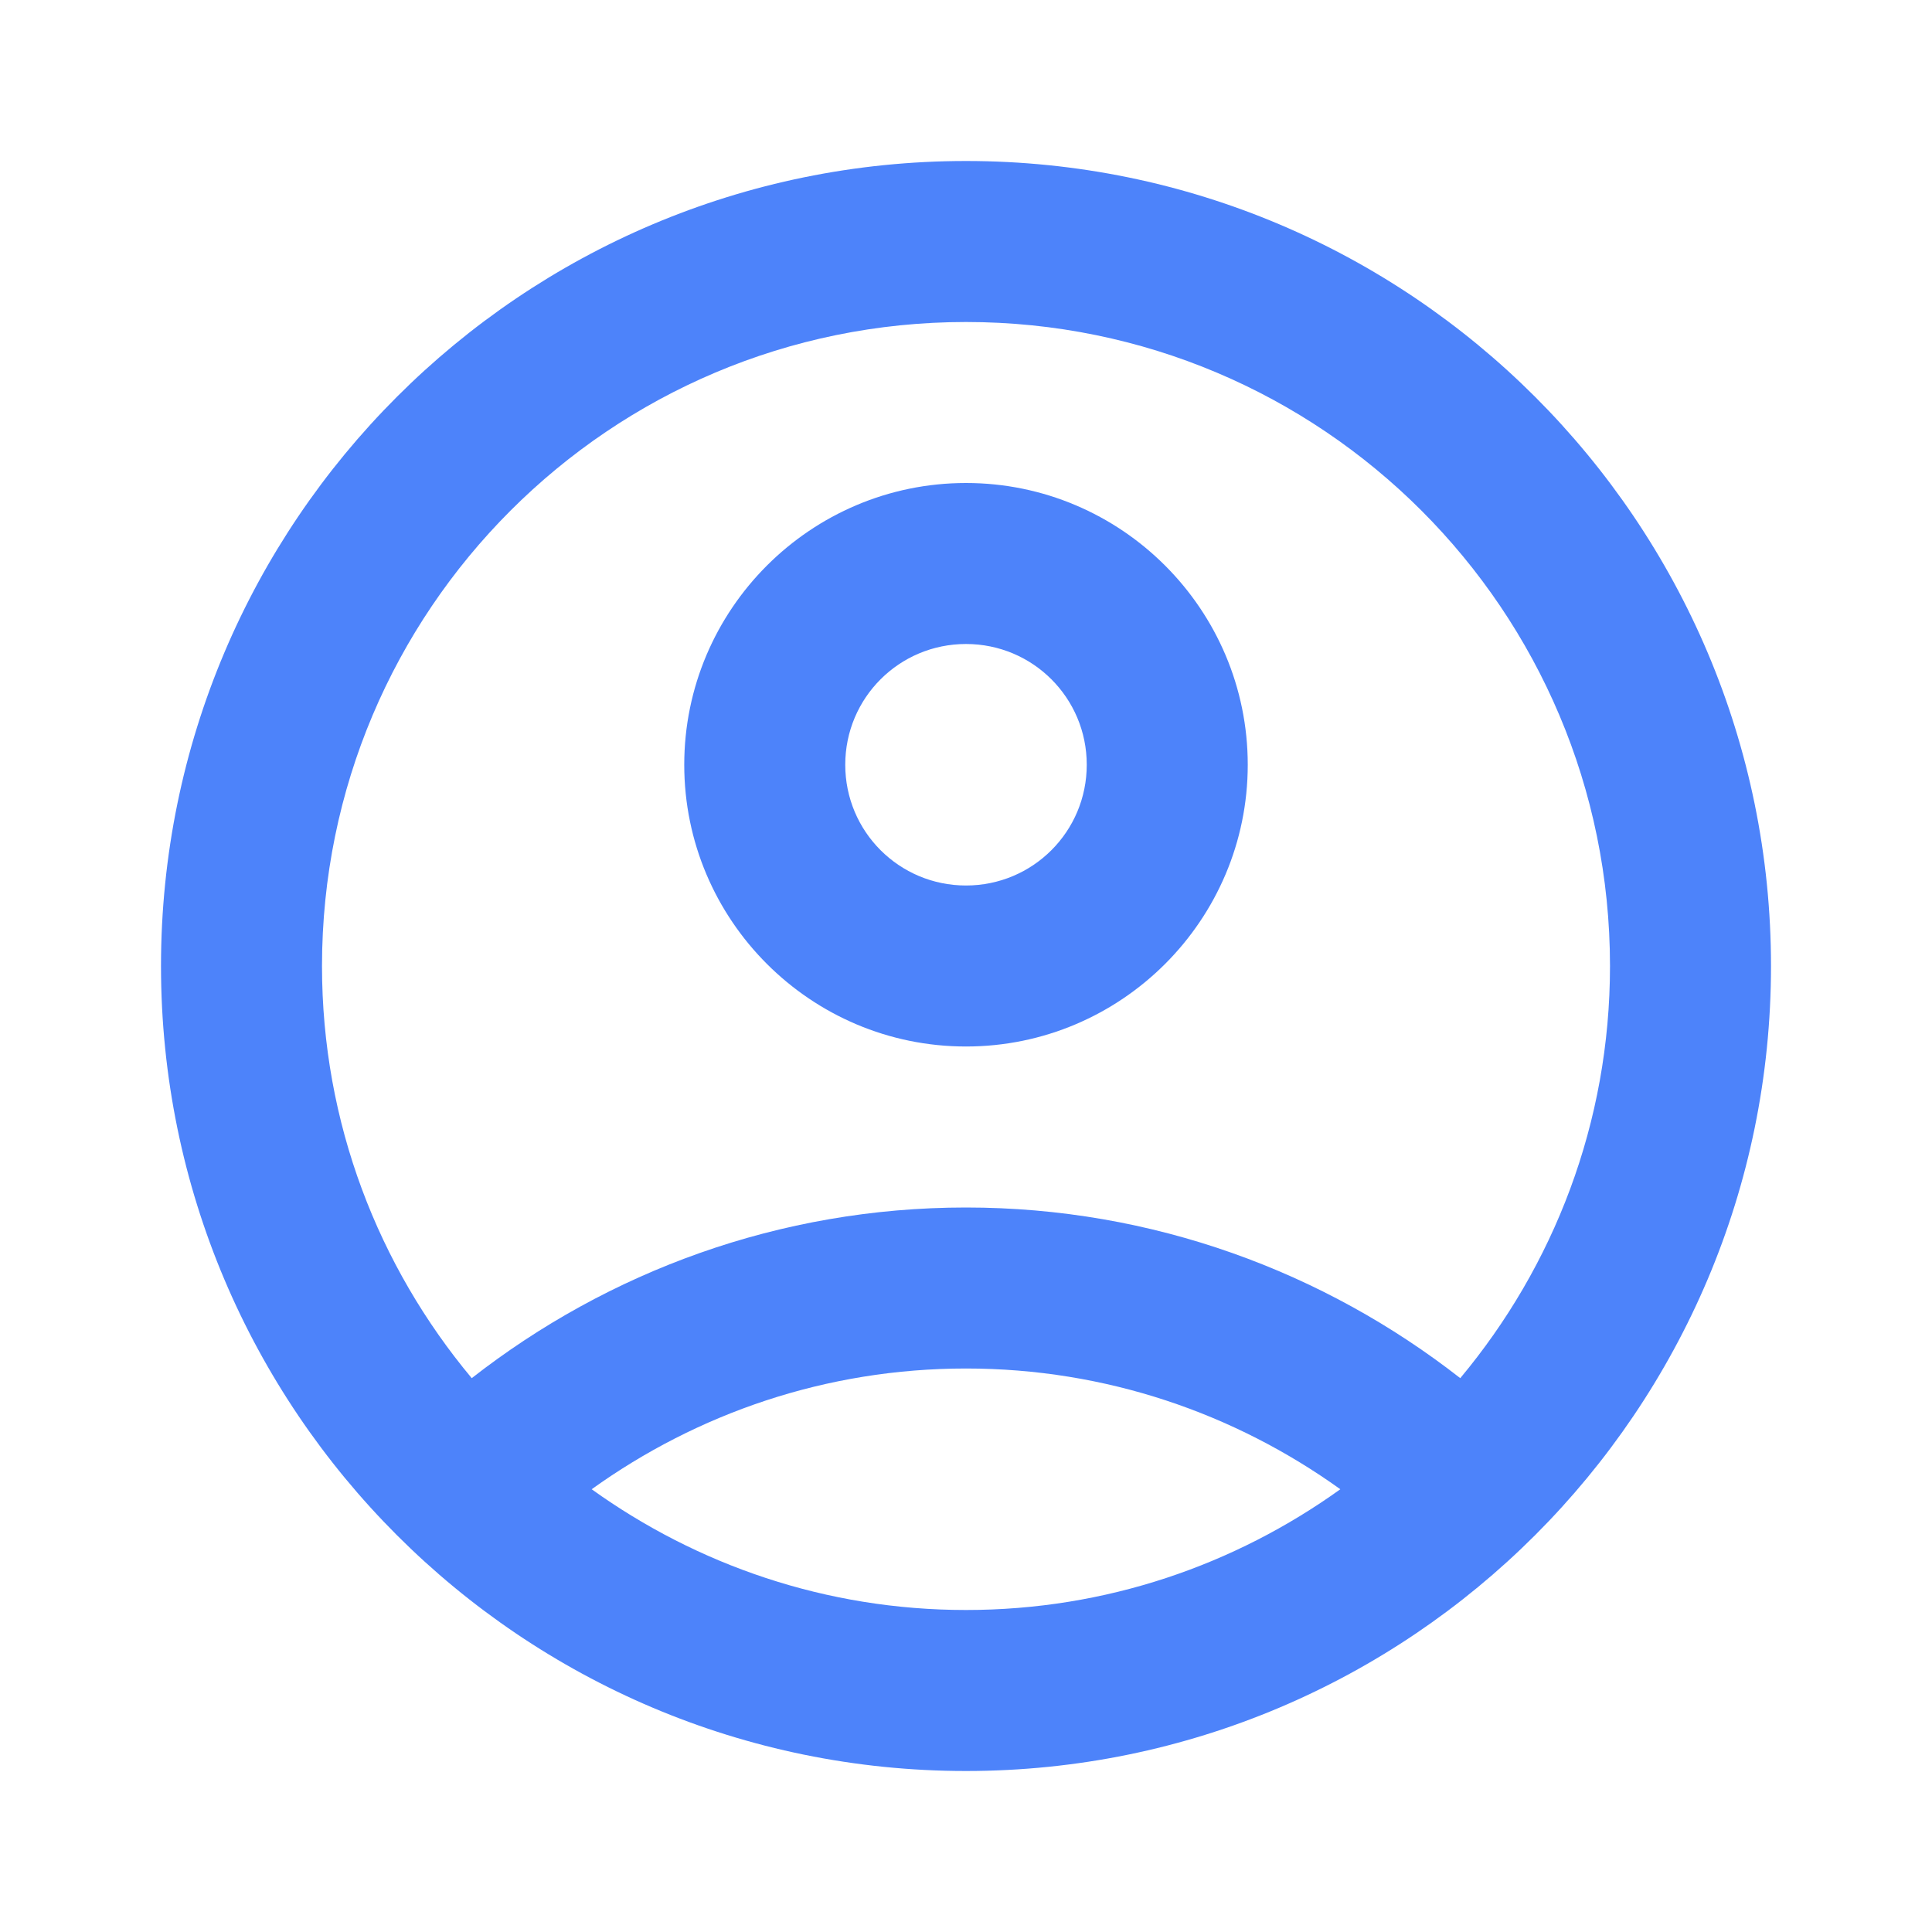<svg xmlns="http://www.w3.org/2000/svg" enable-background="new 0 0 24 24" height="24px" viewBox="0 0 24 24" width="24px" fill="#4D83FA"><g><rect fill="none" height="24" width="24"/></g><g><g><path d="M12 2C6.48 2 2 6.48 2 12s4.48 10 10 10 10-4.48 10-10S17.52 2 12 2zM7.35 18.5C8.66 17.56 10.26 17 12 17s3.34.56 4.65 1.5c-1.31.94-2.91 1.5-4.65 1.5s-3.34-.56-4.65-1.5zm10.79-1.38C16.45 15.8 14.32 15 12 15s-4.45.8-6.14 2.12C4.7 15.73 4 13.95 4 12c0-4.42 3.58-8 8-8s8 3.58 8 8c0 1.95-.7 3.73-1.86 5.12z"/><path d="M12 6c-1.93 0-3.5 1.57-3.5 3.5S10.07 13 12 13s3.5-1.57 3.5-3.5S13.93 6 12 6zm0 5c-.83 0-1.5-.67-1.5-1.5S11.17 8 12 8s1.5.67 1.5 1.5S12.83 11 12 11z"/></g></g></svg>